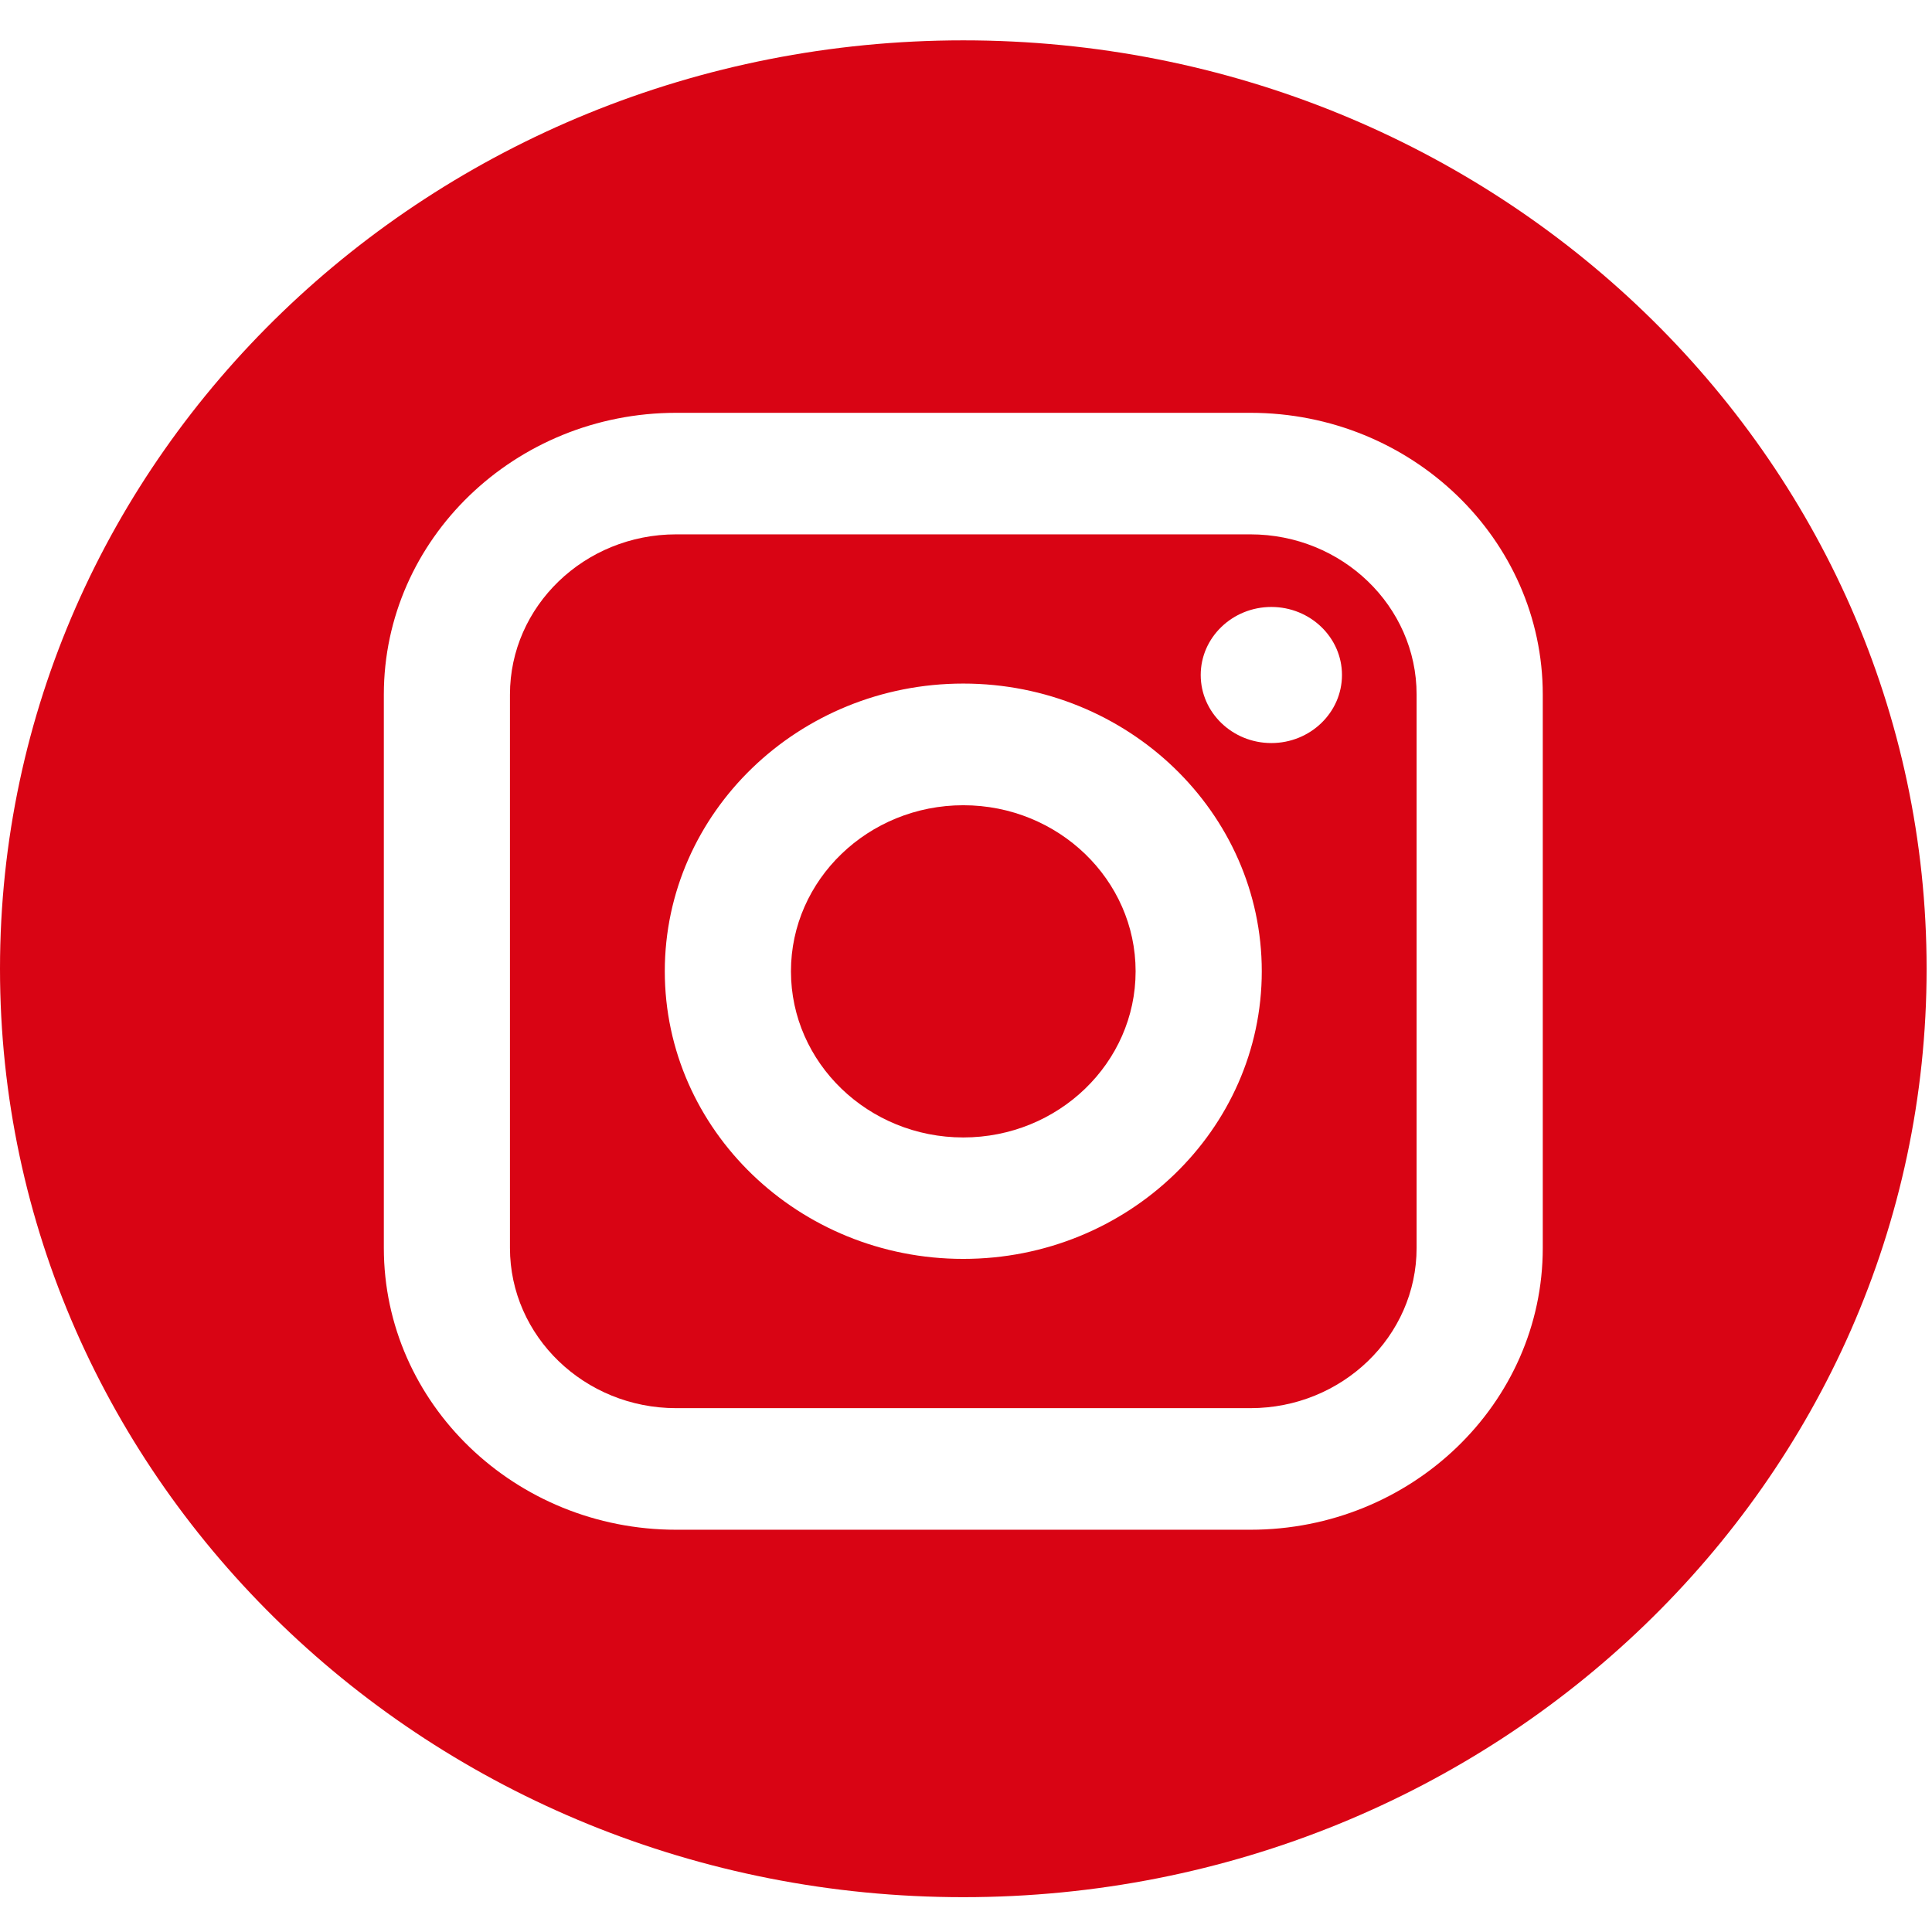 <svg width="43" height="43" viewBox="0 0 43 43" fill="none" xmlns="http://www.w3.org/2000/svg">
<path d="M27.829 11.893H15.049C13.009 11.893 11.35 13.492 11.35 15.458V27.775C11.35 29.741 13.009 31.341 15.049 31.341H27.829C29.869 31.341 31.529 29.742 31.529 27.775V15.458C31.529 13.492 29.87 11.893 27.829 11.893ZM21.439 28.019C17.776 28.019 14.796 25.147 14.796 21.617C14.796 18.087 17.776 15.214 21.439 15.214C25.102 15.214 28.083 18.087 28.083 21.617C28.083 25.147 25.102 28.019 21.439 28.019ZM28.296 16.538C27.429 16.538 26.724 15.859 26.724 15.023C26.724 14.188 27.429 13.509 28.296 13.509C29.163 13.509 29.868 14.188 29.868 15.023C29.868 15.859 29.163 16.538 28.296 16.538Z" fill="#d90414"/>
<path d="M21.44 17.922C19.325 17.922 17.604 19.58 17.604 21.618C17.604 23.657 19.325 25.316 21.44 25.316C23.555 25.316 25.275 23.657 25.275 21.618C25.275 19.581 23.555 17.922 21.44 17.922Z" fill="#d90414"/>
<path d="M21.44 0.898C9.599 0.898 0 10.15 0 21.562C0 32.973 9.599 42.225 21.44 42.225C33.281 42.225 42.88 32.973 42.88 21.562C42.88 10.15 33.281 0.898 21.44 0.898ZM34.337 27.776C34.337 31.234 31.418 34.047 27.83 34.047H15.05C11.462 34.047 8.543 31.234 8.543 27.776V15.459C8.543 12.001 11.462 9.188 15.05 9.188H27.83C31.418 9.188 34.337 12.001 34.337 15.459V27.776Z" fill="#d90414"/>
</svg>
